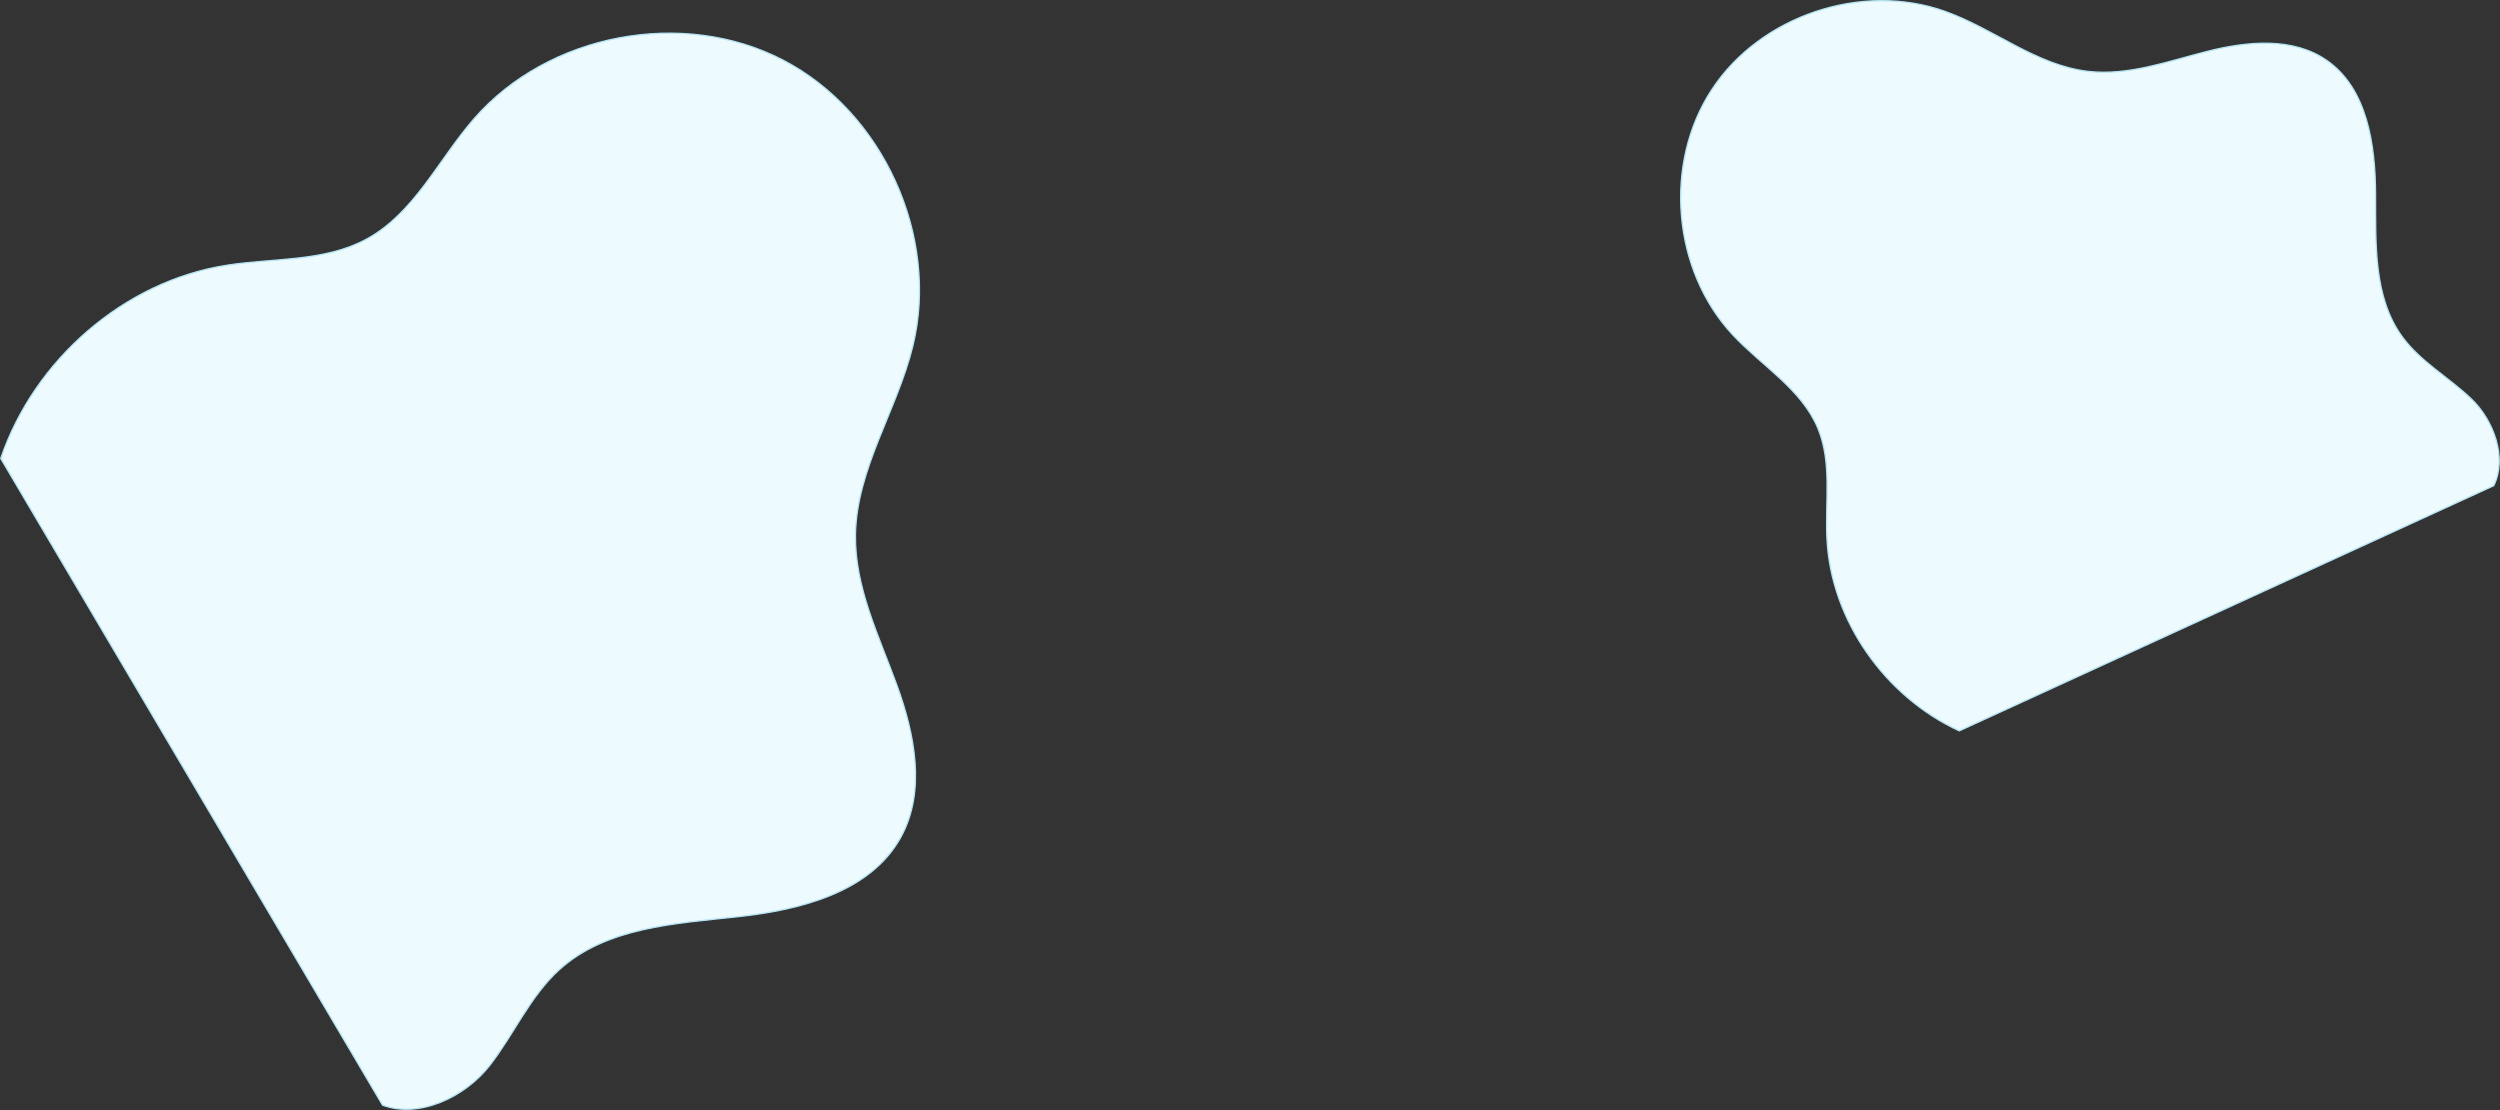 <svg xmlns="http://www.w3.org/2000/svg" width="3709.194" height="1646.982" viewBox="0 0 3709.194 1646.982">
  <rect x="0" y="0" width="3709.194" height="1646.982" fill="#333333" stroke="none"/>
  <g id="Group_76" data-name="Group 76" transform="translate(132.093 -2308.011)">
    <path id="_-e-Shape_1" data-name="-e-Shape 1" d="M-131,2988.191c49.755-146.239,182.979-263.066,335.685-286.684,69.885-10.808,144.965-4.958,207.1-38.714,70.762-38.443,106.655-118.079,159.585-178.758,110.087-126.206,309.286-164.036,458-86.98S1262,2658.627,1222.3,2821.3c-23.275,95.363-83.715,182.253-85.155,280.4-1.137,77.488,34.818,149.865,61.381,222.671s43.331,157.224,6.2,225.257c-44.85,82.187-149.2,108.422-242.309,118.517s-195.064,15.594-264.517,78.4c-43.573,39.4-67.279,95.791-103.367,142.143S490.618,3968,435.492,3947.671Z" fill="#edfafe" stroke="#b5e4f4" stroke-width="2"/>
    <path id="_-e-Shape_3" data-name="-e-Shape 3" d="M2774.846,3392.37c-109.915-50.553-190.2-163.742-196.317-284.583-2.8-55.3,7.8-113.305-13.5-164.422-24.254-58.215-83.4-92.6-126.412-138.718-89.456-95.926-102.9-254.124-30.913-363.735s222.474-160.072,346-116.022c72.414,25.823,135.238,79.908,211.579,88.95,60.271,7.139,119.543-15.024,178.4-29.837s125.96-21.061,175.97,13.345c60.413,41.563,72.457,124.955,72.83,198.286s-3.544,153.183,39.792,212.345c27.189,37.117,69.207,60.131,102.411,91.978s53.421,87.335,33.151,128.628Z" fill="#edfafe" stroke="#b5e4f4" stroke-width="2"/>
  </g>
</svg>
